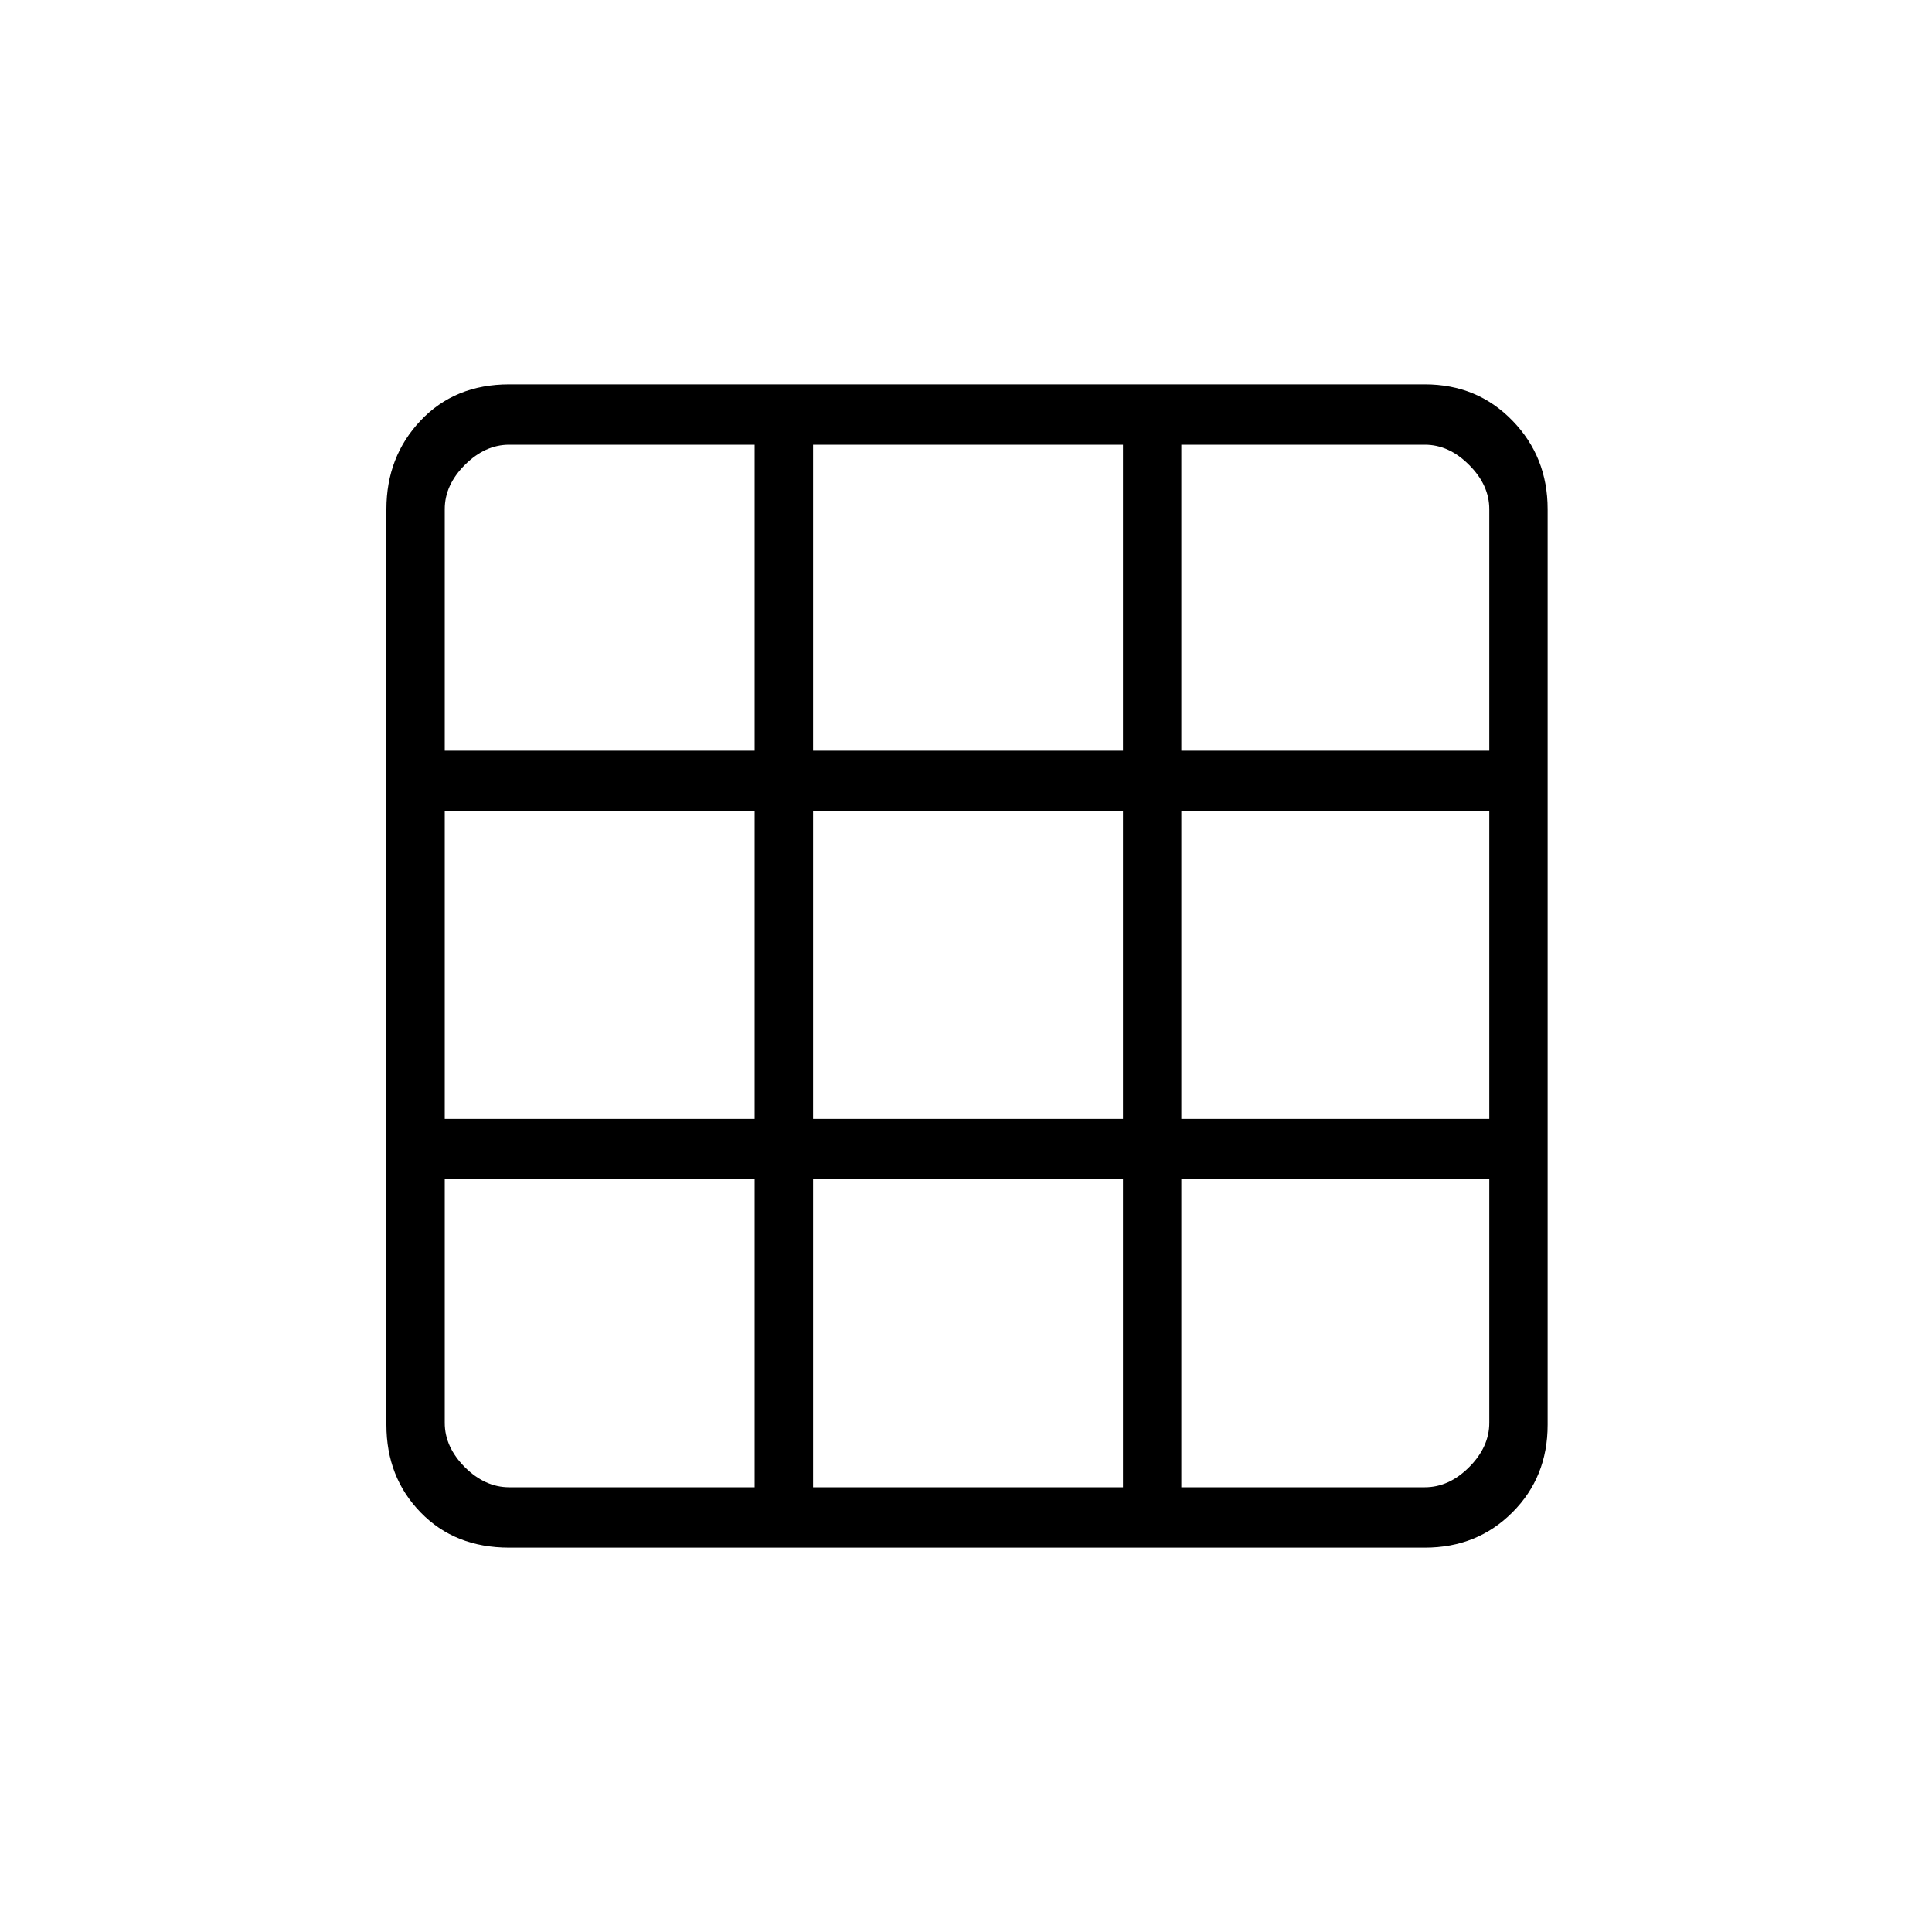 <svg xmlns="http://www.w3.org/2000/svg" height="20" width="20"><path d="M14.75 16.021H5.271Q4.708 16.021 4.354 15.656Q4 15.292 4 14.75V5.271Q4 4.729 4.354 4.354Q4.708 3.979 5.271 3.979H14.75Q15.292 3.979 15.656 4.354Q16.021 4.729 16.021 5.271V14.75Q16.021 15.292 15.656 15.656Q15.292 16.021 14.75 16.021ZM7.812 15.396V12.208H4.604V14.729Q4.604 14.979 4.812 15.188Q5.021 15.396 5.271 15.396ZM4.604 11.583H7.812V8.396H4.604ZM4.604 7.771H7.812V4.604H5.271Q5.021 4.604 4.812 4.813Q4.604 5.021 4.604 5.271ZM8.417 15.396H11.625V12.208H8.417ZM8.417 11.583H11.625V8.396H8.417ZM8.417 7.771H11.625V4.604H8.417ZM12.229 15.396H14.75Q15 15.396 15.208 15.188Q15.417 14.979 15.417 14.729V12.208H12.229ZM12.229 11.583H15.417V8.396H12.229ZM12.229 7.771H15.417V5.271Q15.417 5.021 15.208 4.813Q15 4.604 14.75 4.604H12.229Z"/></svg>